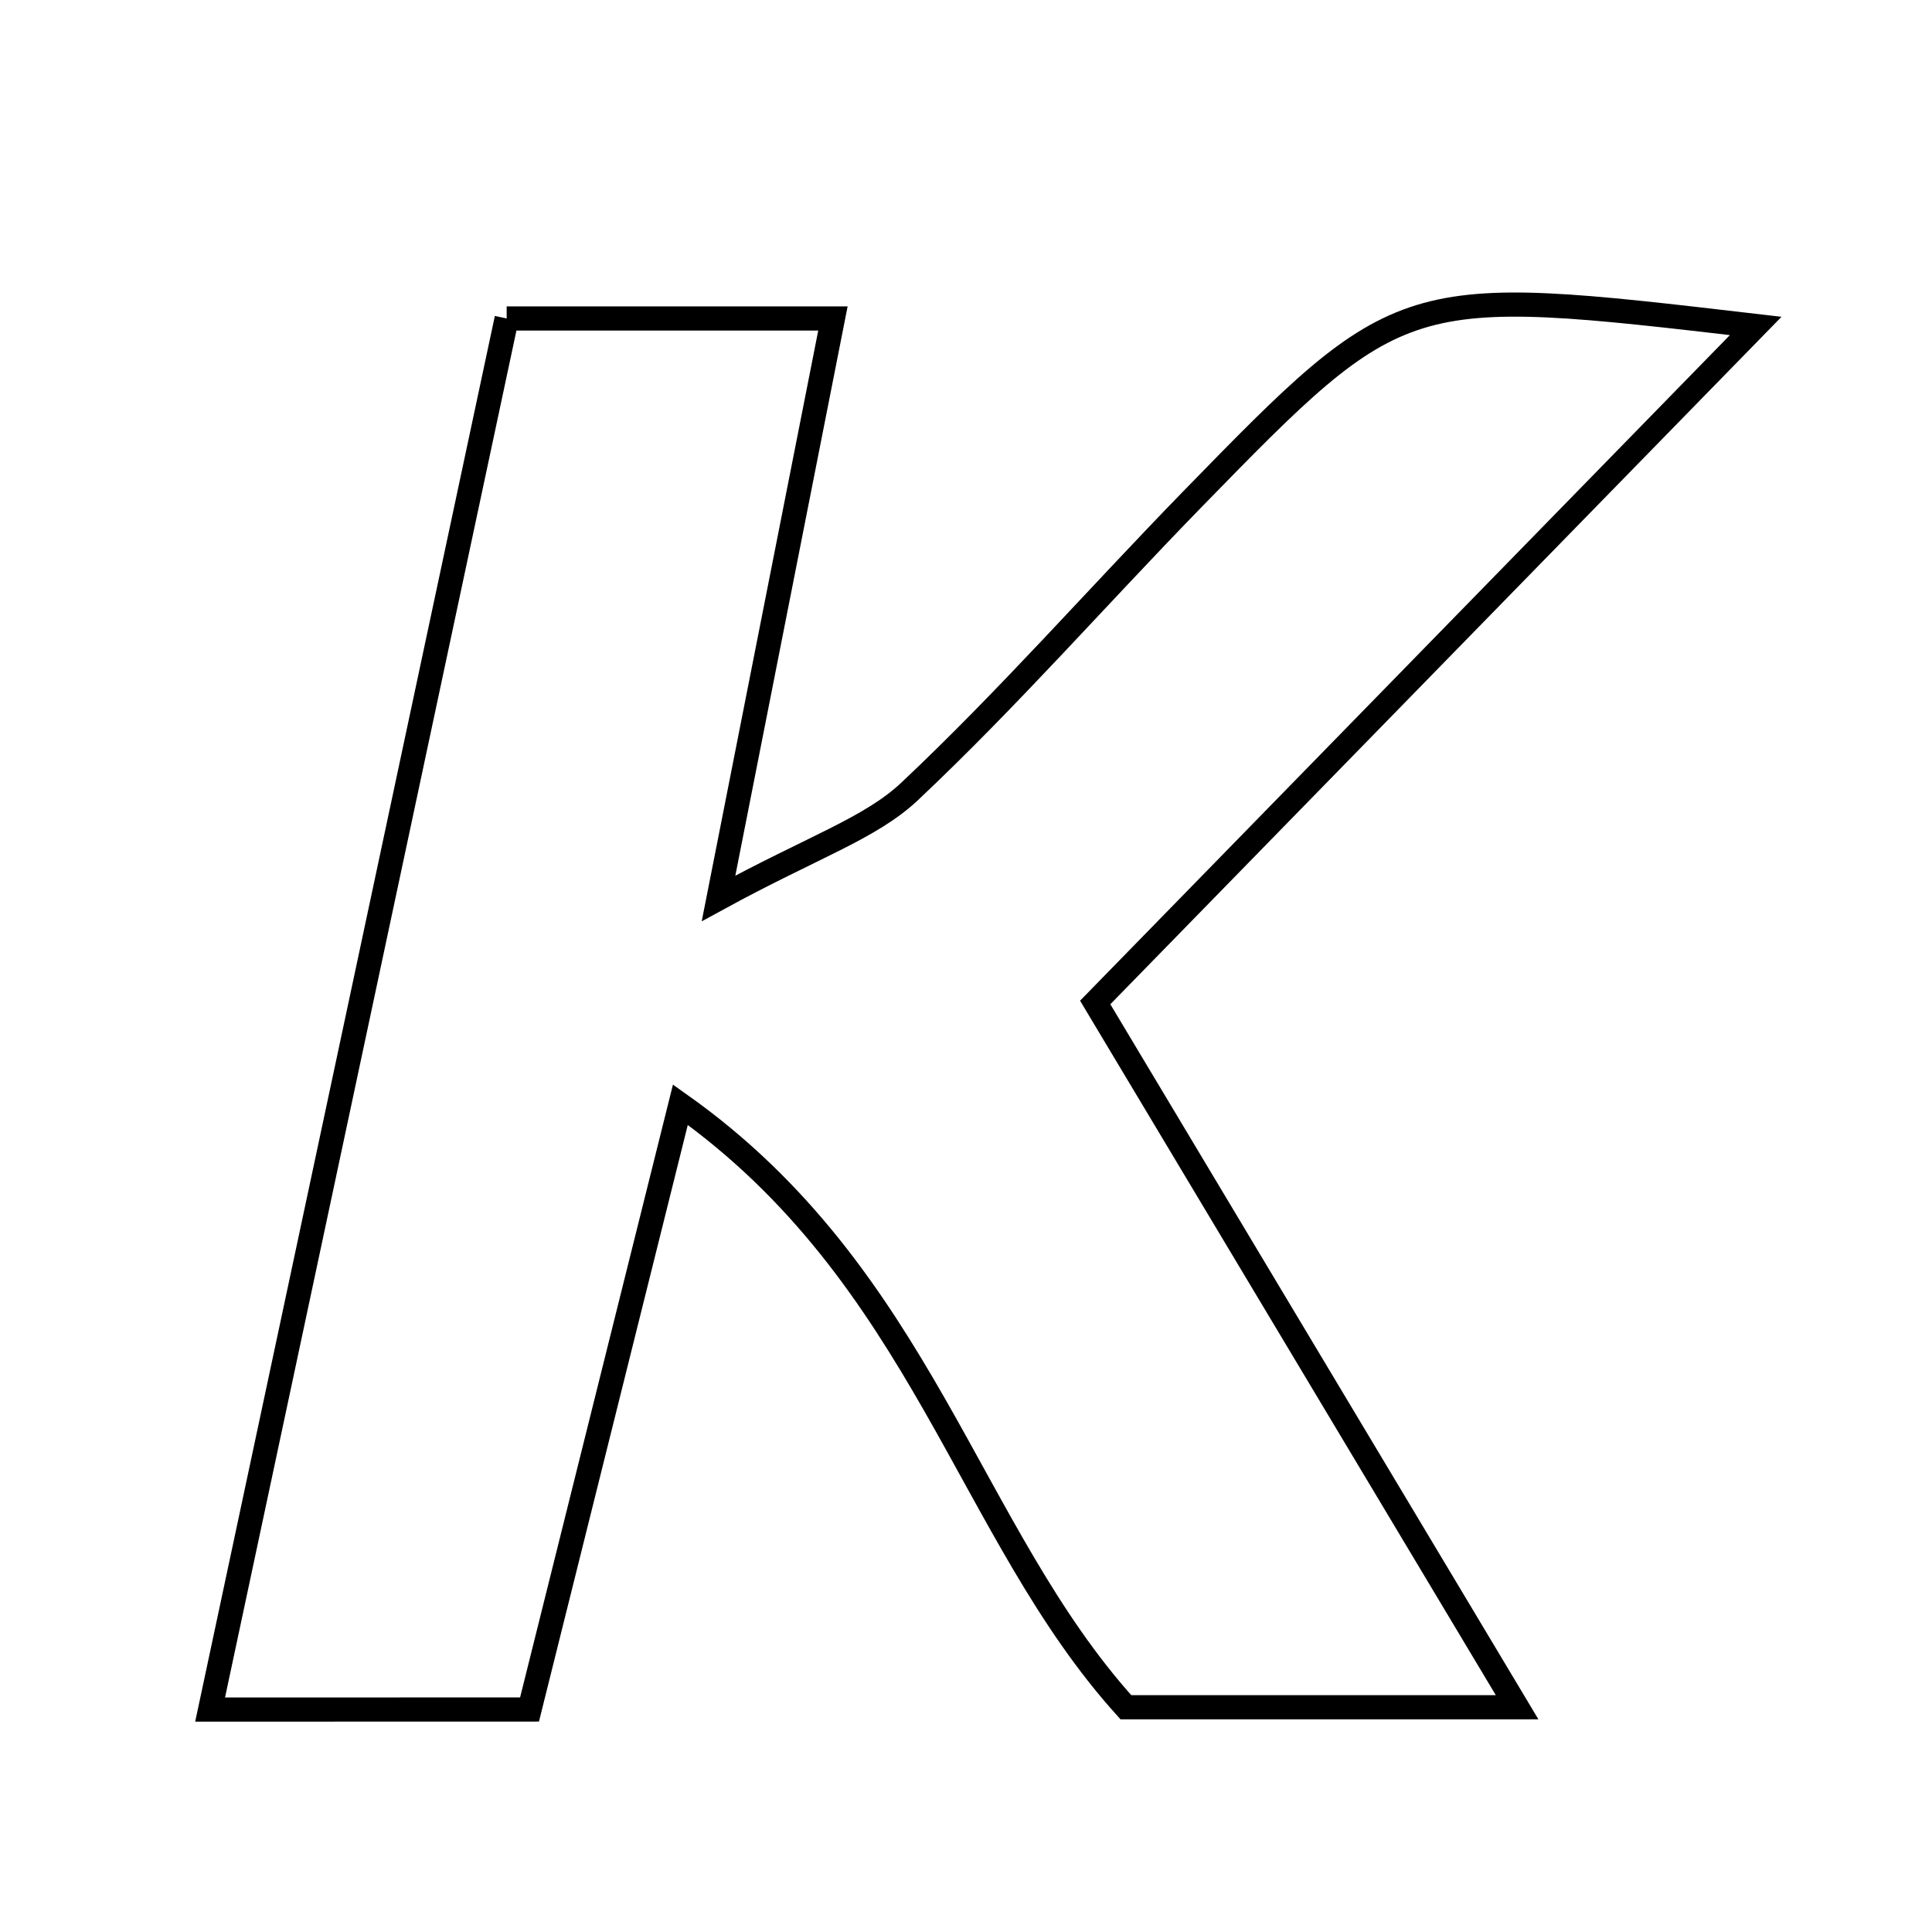<svg xmlns="http://www.w3.org/2000/svg" viewBox="0.0 0.0 24.0 24.0" height="200px" width="200px"><path fill="none" stroke="black" stroke-width=".3" stroke-opacity="1.0"  filling="0" d="M6.294 3.956 C7.668 3.956 8.95 3.956 10.347 3.956 C9.903 6.209 9.484 8.334 8.926 11.16 C10.098 10.52 10.811 10.292 11.302 9.829 C12.523 8.679 13.633 7.412 14.805 6.209 C17.415 3.532 17.42 3.537 21.81 4.049 C18.986 6.941 16.3 9.692 13.605 12.453 C15.363 15.39 17.031 18.176 18.846 21.208 C17.015 21.208 15.487 21.208 13.986 21.208 C12.022 19.033 11.453 15.849 8.452 13.723 C7.75 16.538 7.169 18.868 6.578 21.236 C5.281 21.237 4.076 21.237 2.61 21.237 C3.853 15.406 5.06 9.742 6.294 3.956"></path></svg>
